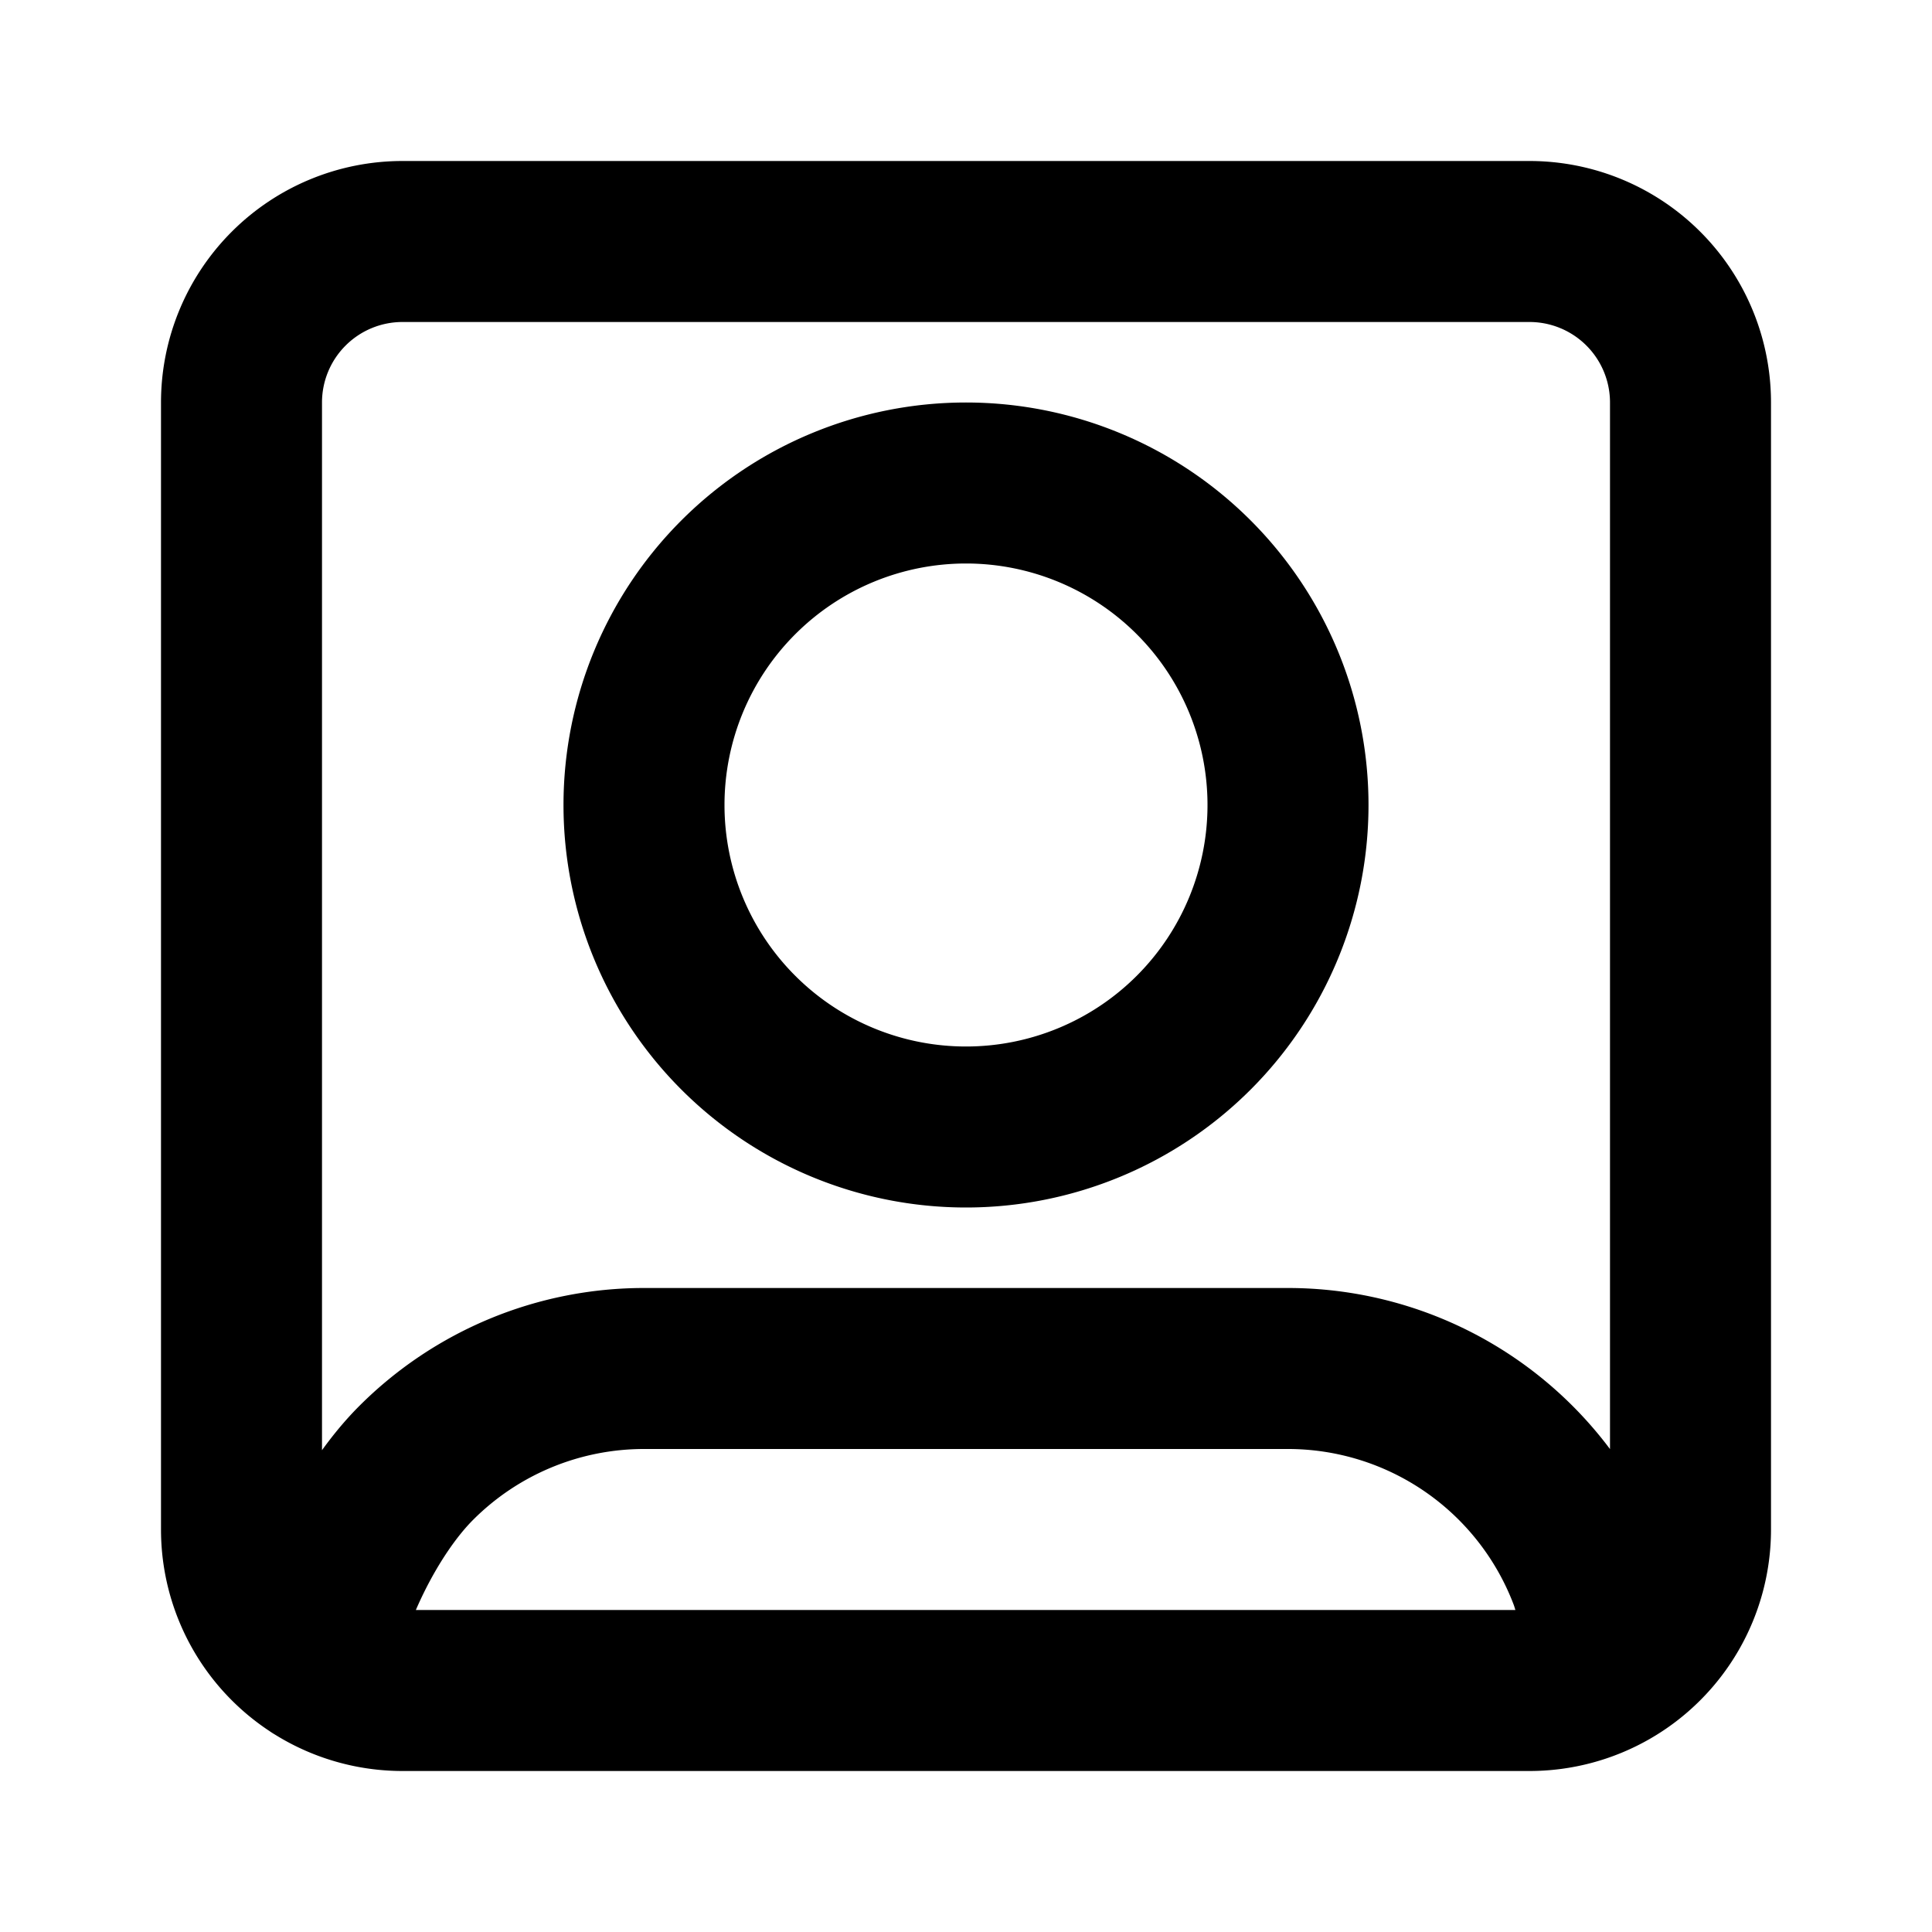 <svg xmlns="http://www.w3.org/2000/svg" width="24" height="24" fill="none" viewBox="0 0 24 24">
  <path stroke="#000" stroke-linecap="round" stroke-linejoin="round" stroke-width="2" d="M3.92 20.684c.131-.832.649-1.91 1.251-2.512A4 4 0 0 1 8 17h8a4 4 0 0 1 3.738 2.578c.098.256.219.881.262 1.154M5 3h14a2 2 0 0 1 2 2v14a2 2 0 0 1-2 2H5a2 2 0 0 1-2-2V5a2 2 0 0 1 2-2Zm11 7a4 4 0 1 1-8 0 4 4 0 0 1 8 0Z"/>
</svg>
